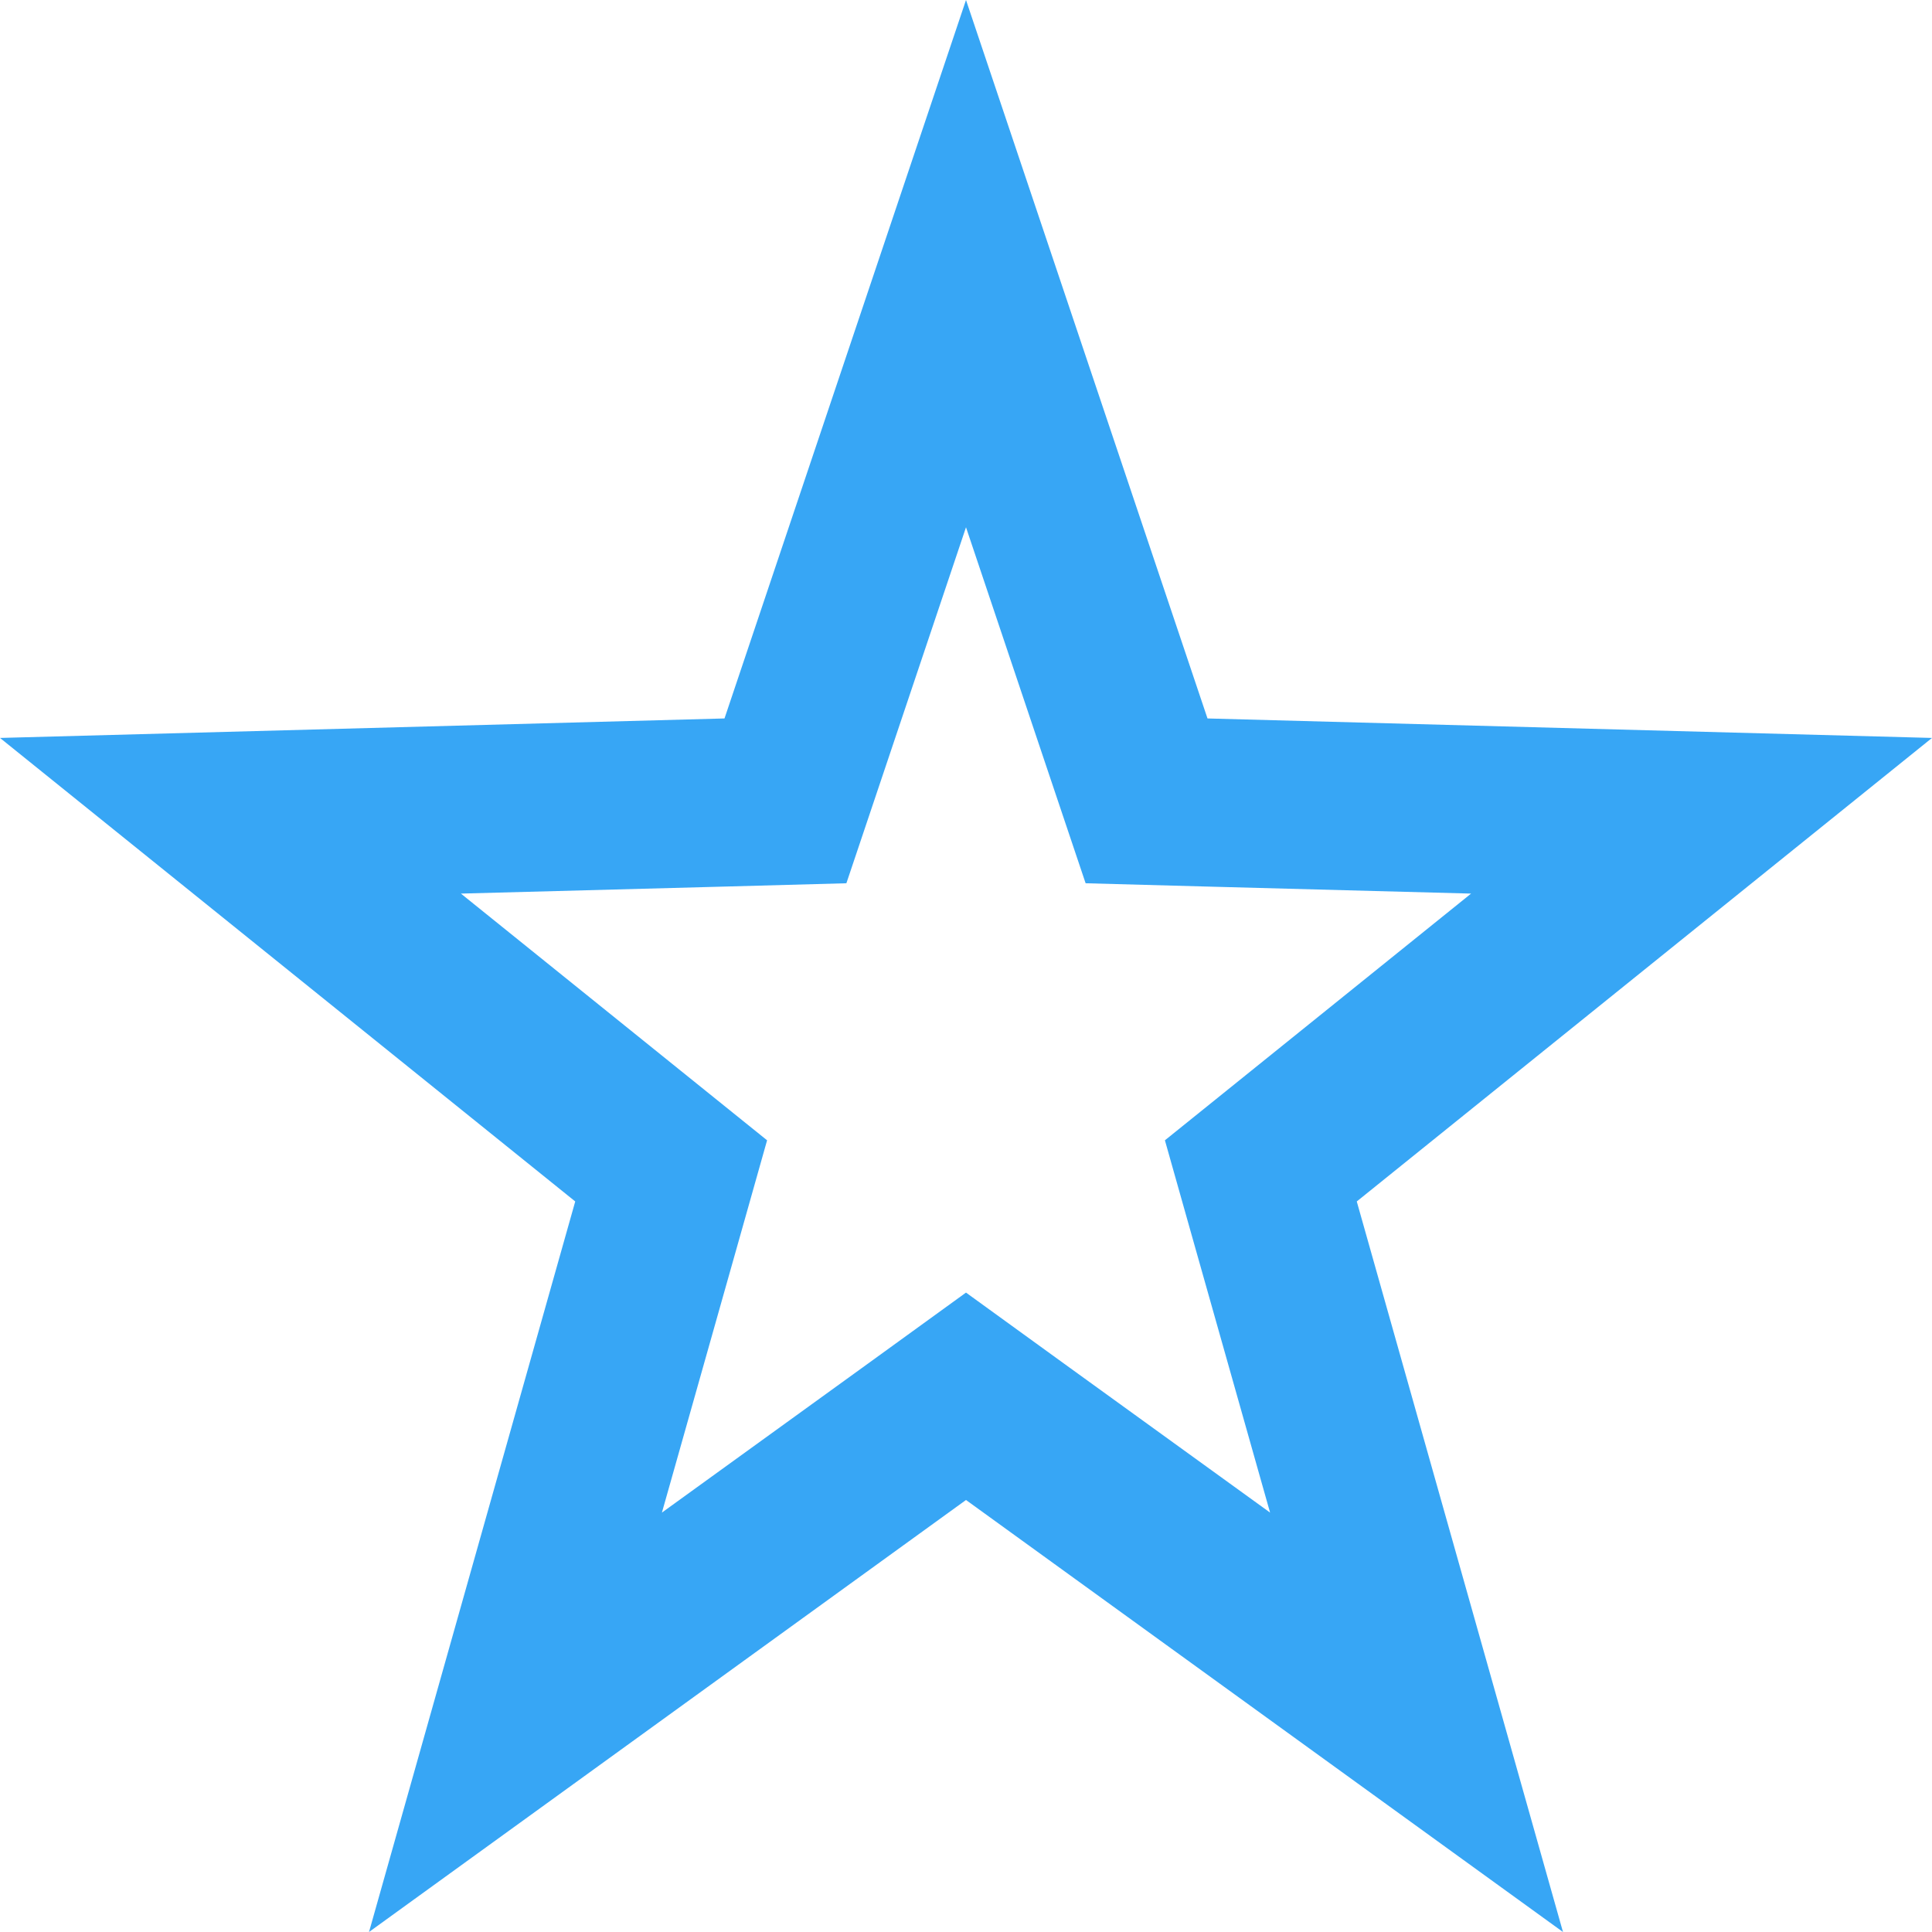 <svg xmlns="http://www.w3.org/2000/svg" width="23" height="23" viewBox="0 0 23 23">
  <g id="Polygon_13" data-name="Polygon 13" fill="none">
    <path d="M11.5,0l2.875,8.553L23,8.785,16.152,14.3,18.607,23,11.5,17.857,4.393,23l2.456-8.7L0,8.785l8.625-.232Z" stroke="none"/>
    <path d="M 11.5 6.277 L 10.521 9.191 L 10.076 10.515 L 8.679 10.553 L 5.487 10.638 L 8.103 12.746 L 9.132 13.575 L 8.773 14.847 L 7.88 18.007 L 10.328 16.237 L 11.5 15.388 L 12.672 16.237 L 15.12 18.007 L 14.227 14.847 L 13.868 13.575 L 14.897 12.746 L 17.513 10.638 L 14.321 10.553 L 12.924 10.515 L 12.479 9.191 L 11.5 6.277 M 11.5 0 L 14.375 8.553 L 23 8.785 L 16.152 14.303 L 18.607 23 L 11.5 17.857 L 4.393 23 L 6.848 14.303 L -1.9073486328125e-06 8.785 L 8.625 8.553 L 11.5 0 Z" stroke="none" fill="#37a6f5"/>
  </g>
</svg>
